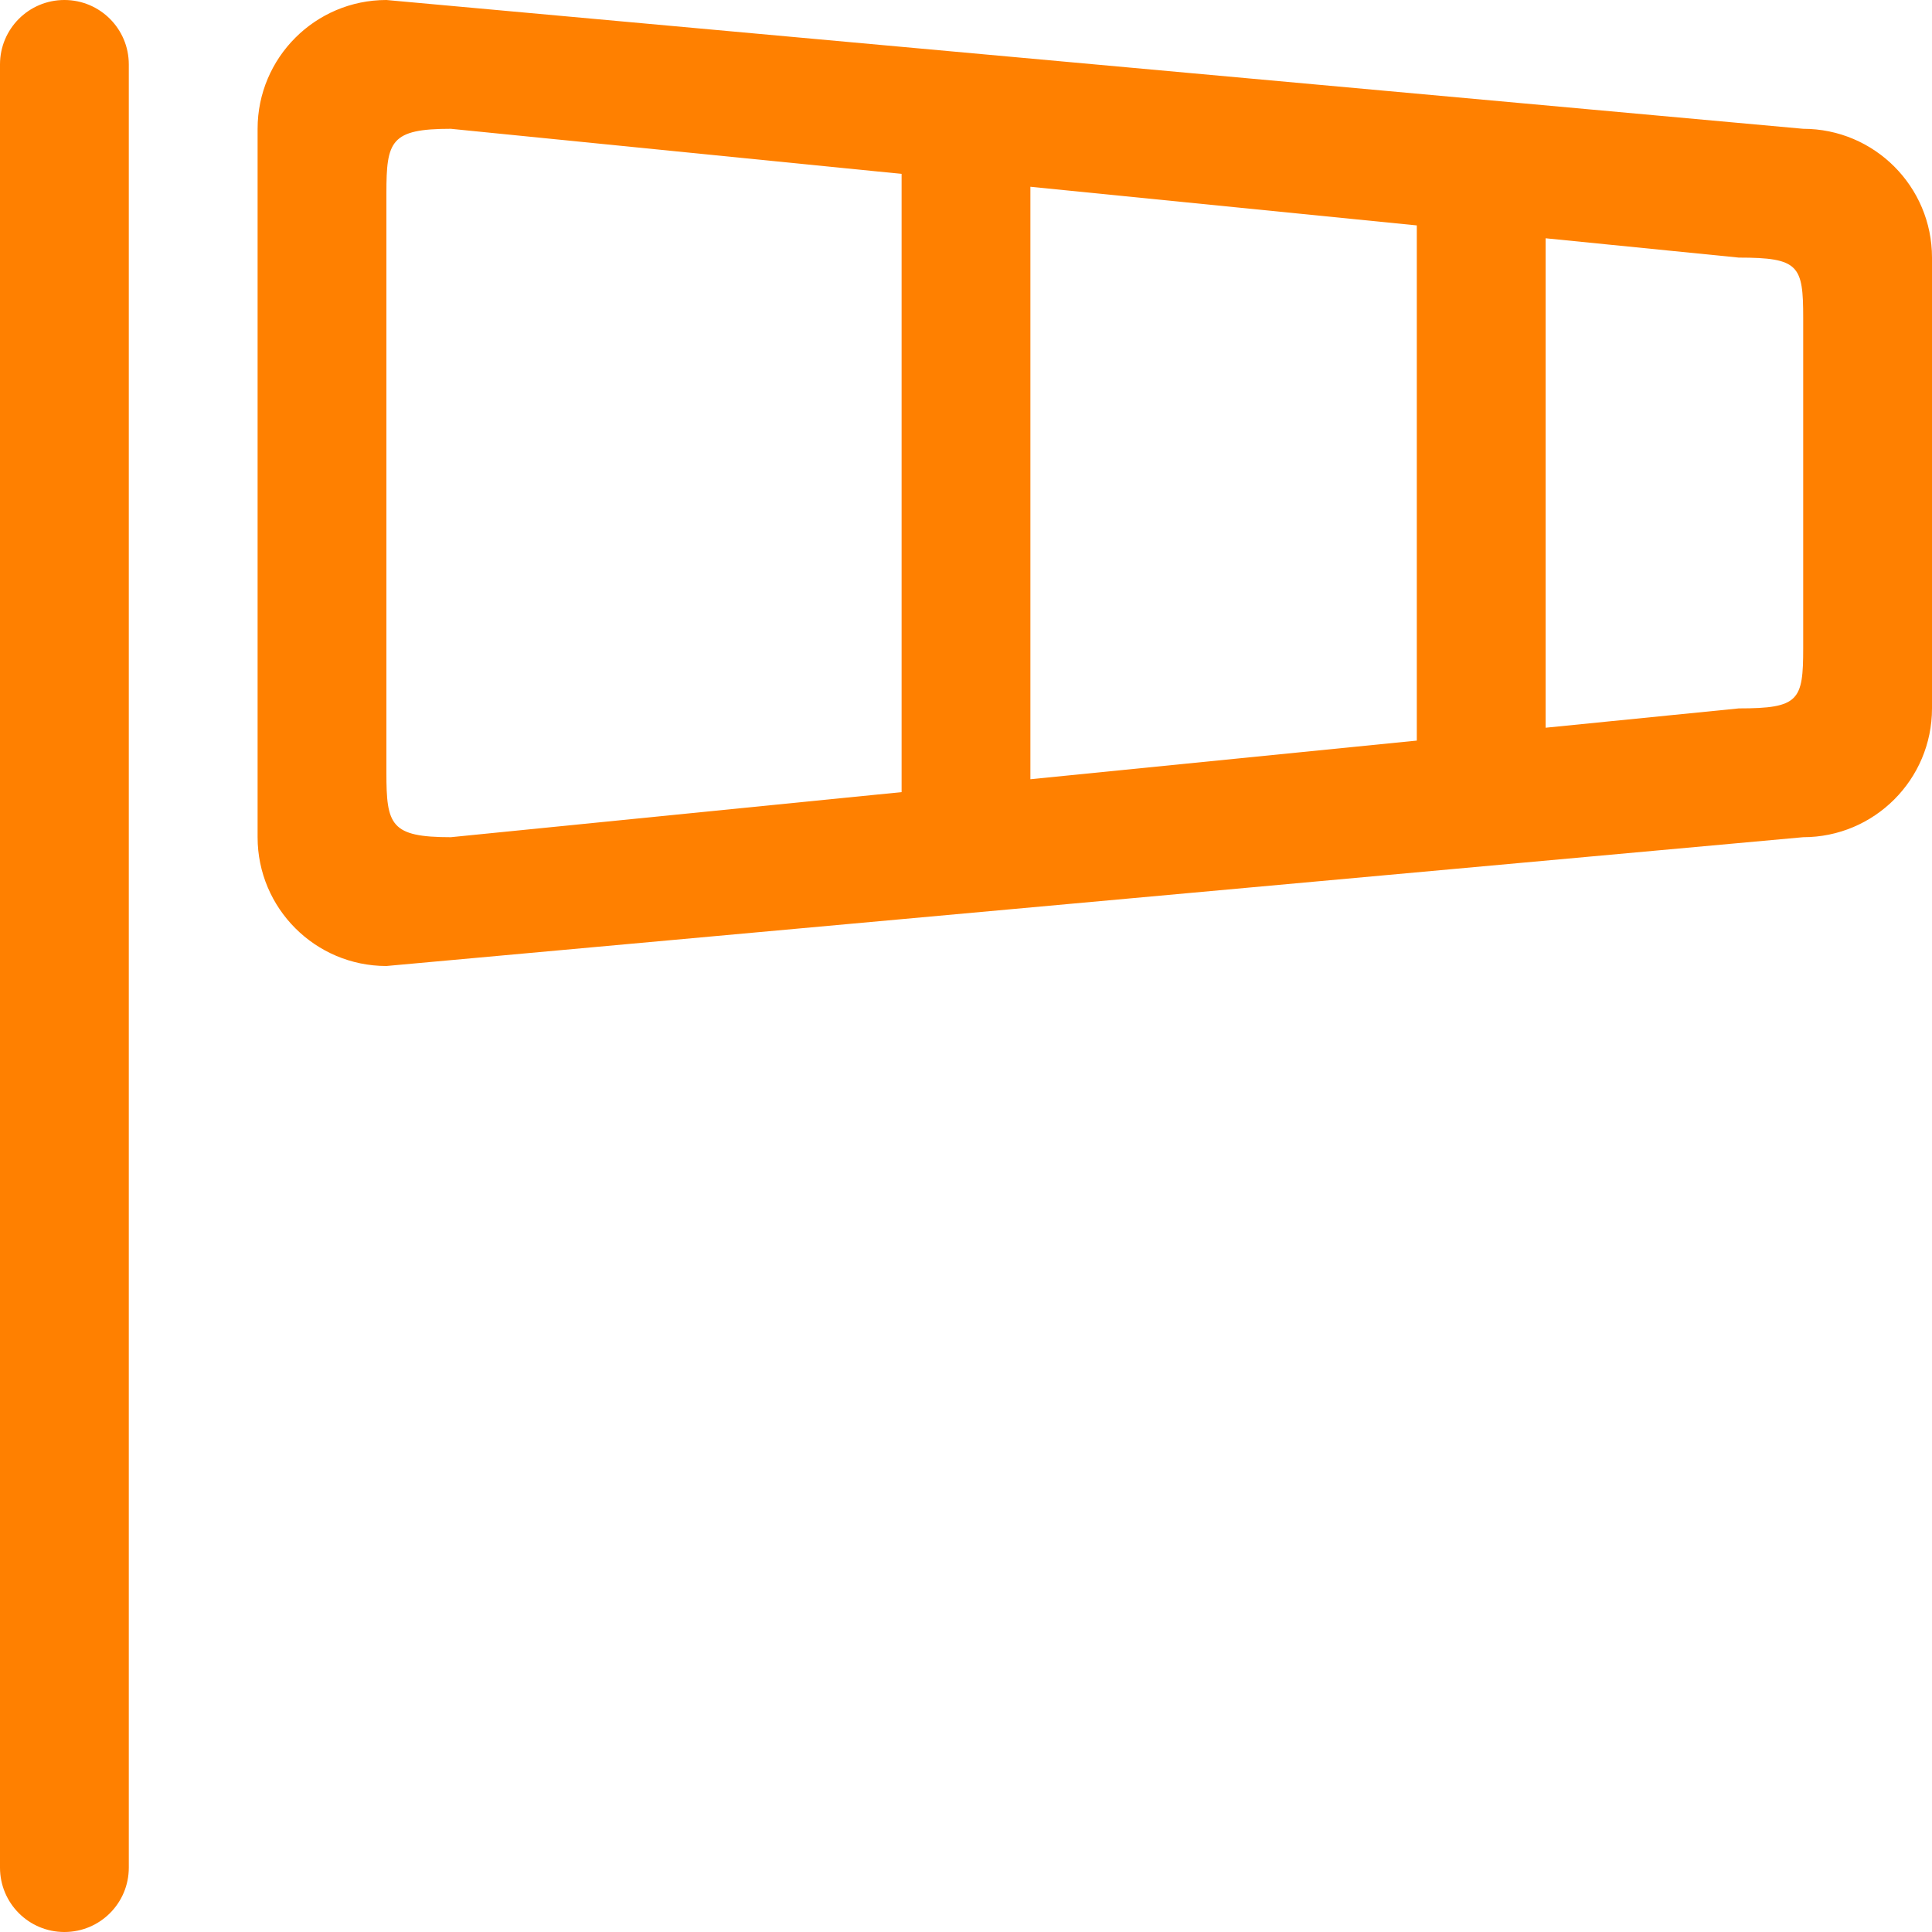<!DOCTYPE svg PUBLIC "-//W3C//DTD SVG 1.1//EN" "http://www.w3.org/Graphics/SVG/1.1/DTD/svg11.dtd">
<!-- Uploaded to: SVG Repo, www.svgrepo.com, Transformed by: SVG Repo Mixer Tools -->
<svg width="800px" height="800px" viewBox="0 0 30 30" version="1.1" xmlns="http://www.w3.org/2000/svg" xmlns:xlink="http://www.w3.org/1999/xlink" xmlns:sketch="http://www.bohemiancoding.com/sketch/ns" fill="#000000">
<g id="SVGRepo_bgCarrier" stroke-width="0"/>
<g id="SVGRepo_tracerCarrier" stroke-linecap="round" stroke-linejoin="round"/>
<g id="SVGRepo_iconCarrier"> <title>wind-flag</title> <desc>Created with Sketch Beta.</desc> <defs> </defs> <g id="Page-1" stroke="none" stroke-width="1" fill="none" fill-rule="evenodd" sketch:type="MSPage"> <g id="Icon-Set" sketch:type="MSLayerGroup" transform="translate(-465, -776)" fill="#ff8000"> <path d="M493,786.066 C493,786.877 492.935,787 492,787 L489,787.3 L489,779.7 L492,780 C492.935,780 493,780.123 493,780.934 L493,786.066 L493,786.066 Z M487,787.5 L481,788.1 L481,778.9 L487,779.5 L487,787.5 L487,787.5 Z M479,788.3 L472,789 C471.065,789 471,788.811 471,788 L471,779 C471,778.19 471.065,778 472,778 L479,778.7 L479,788.3 L479,788.3 Z M493,778 L471,776 C469.896,776 469,776.896 469,778 L469,789 C469,790.104 469.896,791 471,791 L493,789 C494.104,789 495,788.104 495,787 L495,780 C495,778.896 494.104,778 493,778 L493,778 Z M466,776 C465.447,776 465,776.448 465,777 L465,805 C465,805.553 465.447,806 466,806 C466.553,806 467,805.553 467,805 L467,777 C467,776.448 466.553,776 466,776 L466,776 Z" id="wind-flag" sketch:type="MSShapeGroup"> </path> </g> </g> </g>
</svg>